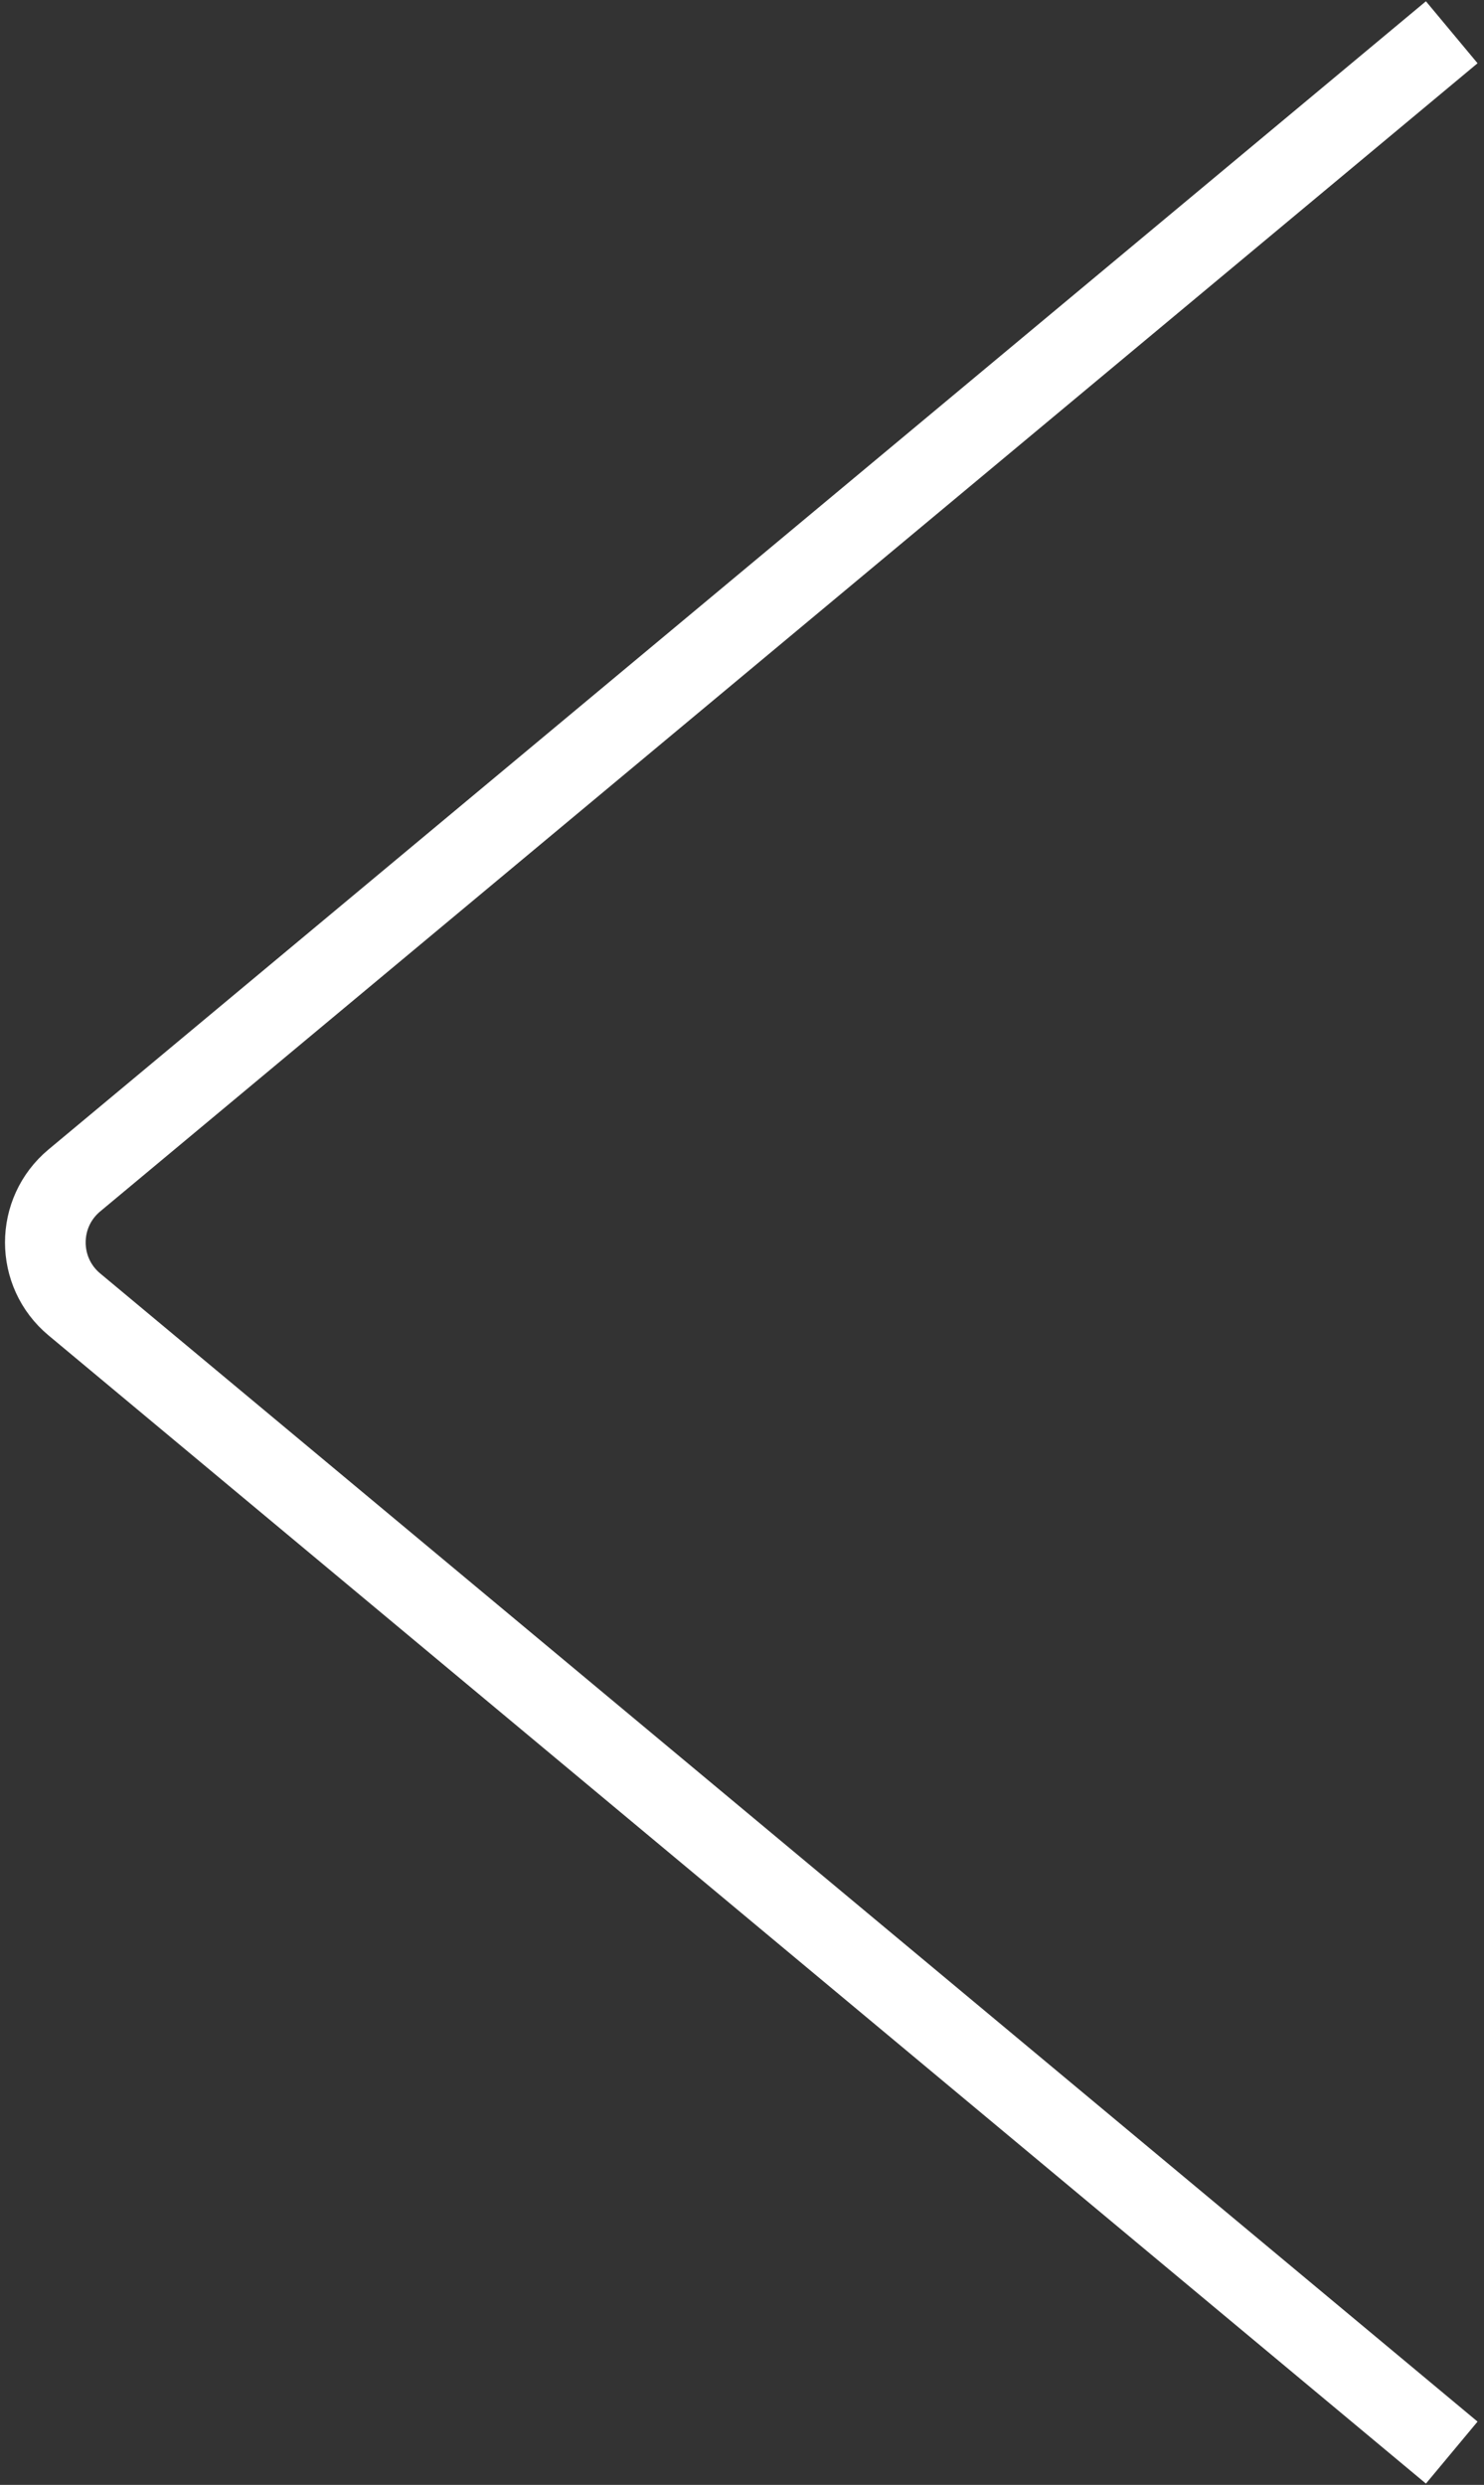 <svg width="92" height="154" viewBox="0 0 92 154" fill="none" xmlns="http://www.w3.org/2000/svg">
<rect x="0" y="0" width="92" height="154" fill="#333333" stroke="none"/>
<path d="M90 2L4.609 73.159C2.211 75.158 2.211 78.842 4.609 80.841L90 152" stroke="white" stroke-width="5"/>
</svg>
